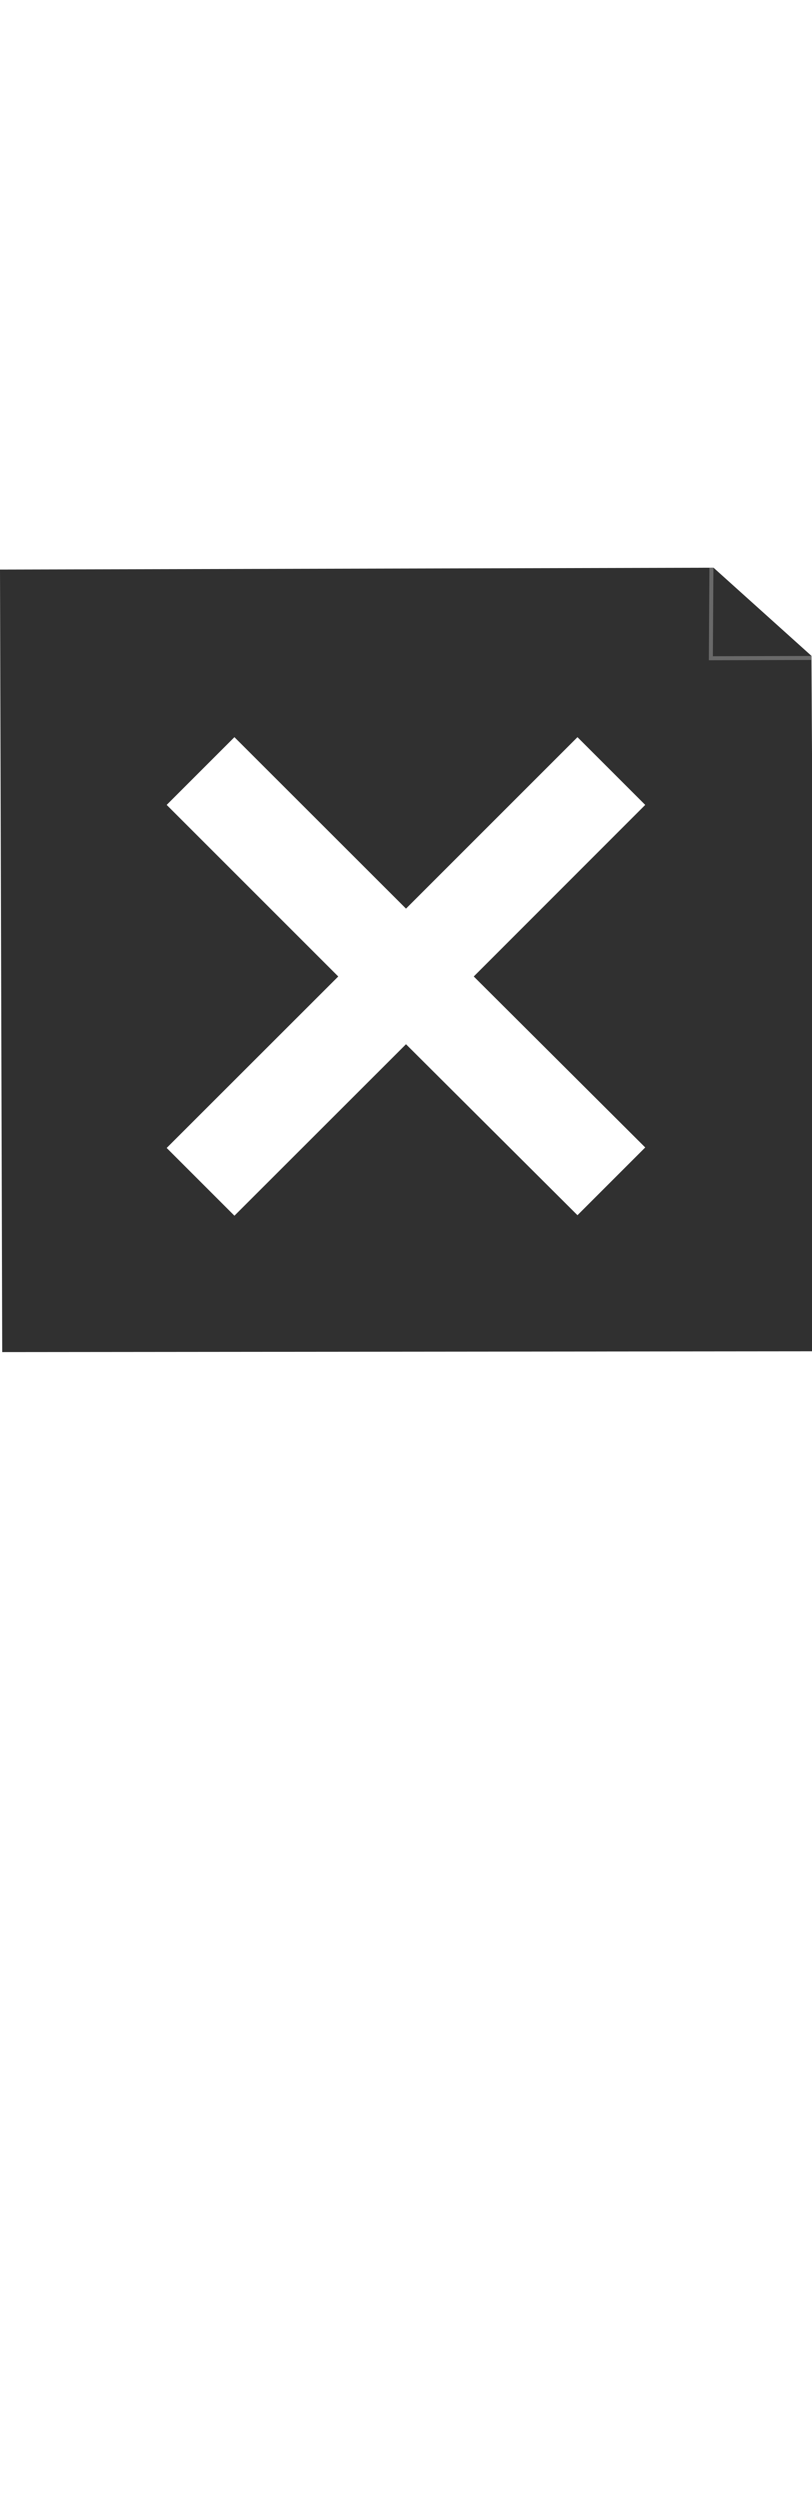 <?xml version="1.0" encoding="UTF-8" standalone="no"?>
<svg
   xmlns:dc="http://purl.org/dc/elements/1.1/"
   xmlns:cc="http://creativecommons.org/ns#"
   xmlns:rdf="http://www.w3.org/1999/02/22-rdf-syntax-ns#"
   xmlns:svg="http://www.w3.org/2000/svg"
   xmlns="http://www.w3.org/2000/svg"
   xmlns:sodipodi="http://sodipodi.sourceforge.net/DTD/sodipodi-0.dtd"
   xmlns:inkscape="http://www.inkscape.org/namespaces/inkscape"
   viewBox="0 0 81.26 250.17"
   version="1.1"
   id="svg14"
   sodipodi:docname="Icon-NoReprint.svg"
   inkscape:version="0.92.3 (2405546, 2018-03-11)">
  <sodipodi:namedview
     pagecolor="#ffffff"
     bordercolor="#666666"
     borderopacity="1"
     objecttolerance="10"
     gridtolerance="10"
     guidetolerance="10"
     inkscape:pageopacity="0"
     inkscape:pageshadow="2"
     inkscape:window-width="2748"
     inkscape:window-height="1325"
     id="namedview16"
     showgrid="false"
     inkscape:zoom="42.691533"
     inkscape:cx="61.31381"
     inkscape:cy="184.07133"
     inkscape:window-x="100"
     inkscape:window-y="230"
     inkscape:window-maximized="0"
     inkscape:current-layer="Layer_1-2" />
  <defs
     id="defs4">
    <style
       id="style2">.cls-1{fill:#303030;}</style>
  </defs>
  <title
     id="title6">Icon-NoUSBStick</title>
  <g
     id="Layer_2"
     data-name="Layer 2">
    <g
       id="Layer_1-2"
       data-name="Layer 1">
      <path
         class="cls-1"
         d="M 71.406,56.813 0,57 0.222,135.309 81.601,135.227 81.204,65.633 Z M 64.57,114.83 57.79,121.61 40.63,104.5 23.46,121.66 16.68,114.88 33.85,97.72 16.68,80.55 23.46,73.77 40.63,90.93 57.79,73.77 64.57,80.55 47.41,97.72 Z"
         id="path10"
         inkscape:connector-curvature="0"
         style="fill:#303030"
         sodipodi:nodetypes="ccccccccccccccccccc" />
      <path
         style="fill:none;stroke:#696969;stroke-width:0.4;stroke-linecap:butt;stroke-linejoin:miter;stroke-miterlimit:4;stroke-dasharray:none;stroke-opacity:1"
         d="m 71.195,56.813 -0.057,9.059 10.066,-0.028"
         id="path11"
         inkscape:connector-curvature="0"
         sodipodi:nodetypes="ccc" />
    </g>
  </g>
</svg>
